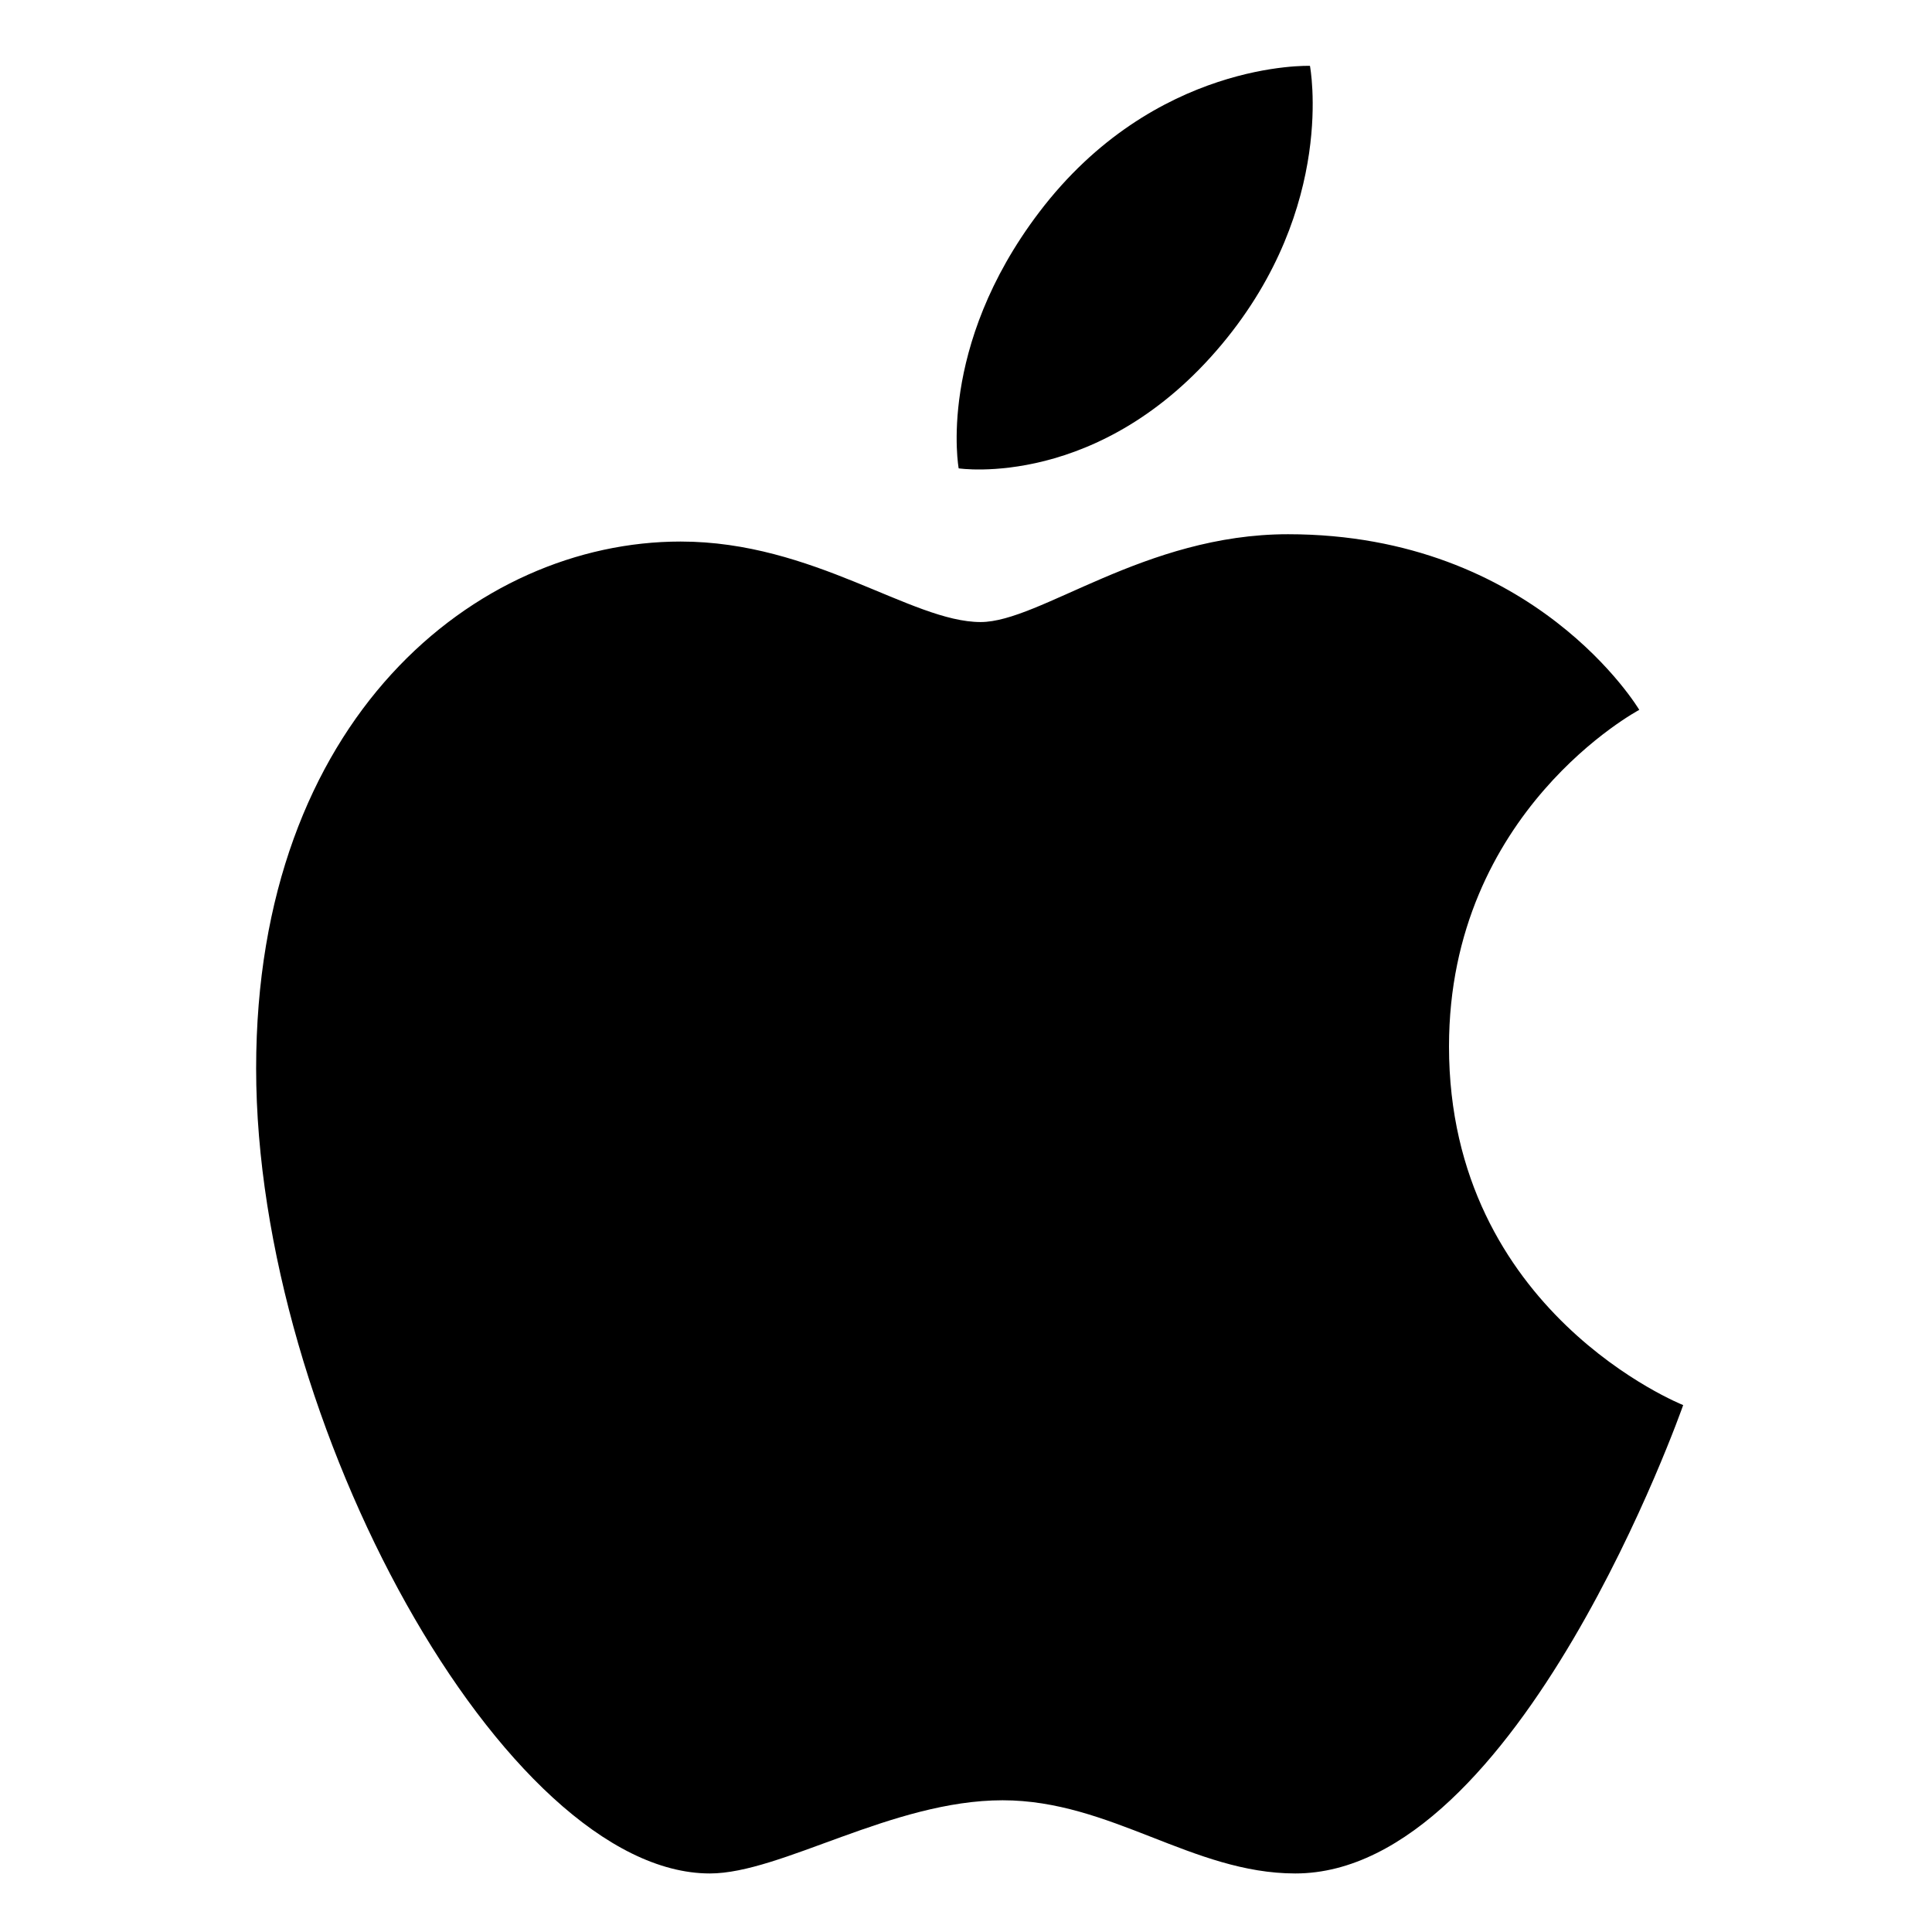 <svg viewBox="0 0 264 264">
    <g transform="translate(2)" clip-path="url(#clip-path)">
        <path d="M33 146c0-47.726 30.01-72 58-72 18.2 0 31.54 11 41 11 8.121 0 22.382-12 42-12 33.769 0 48 24 48 24s-26 13.8-26 46c0 36.325 32 49 32 49s-22.44 64-53 64c-14.037 0-25.21-10-40-10-15.071 0-30.26 10-40 10-27.907 0-62-61.49-62-110Zm96-82s-3.037-16.518 11-35c15.785-20.784 37-20 37-20s3.681 19.176-12 38c-16.622 19.953-36 17-36 17Z"/>
    </g>
</svg>
